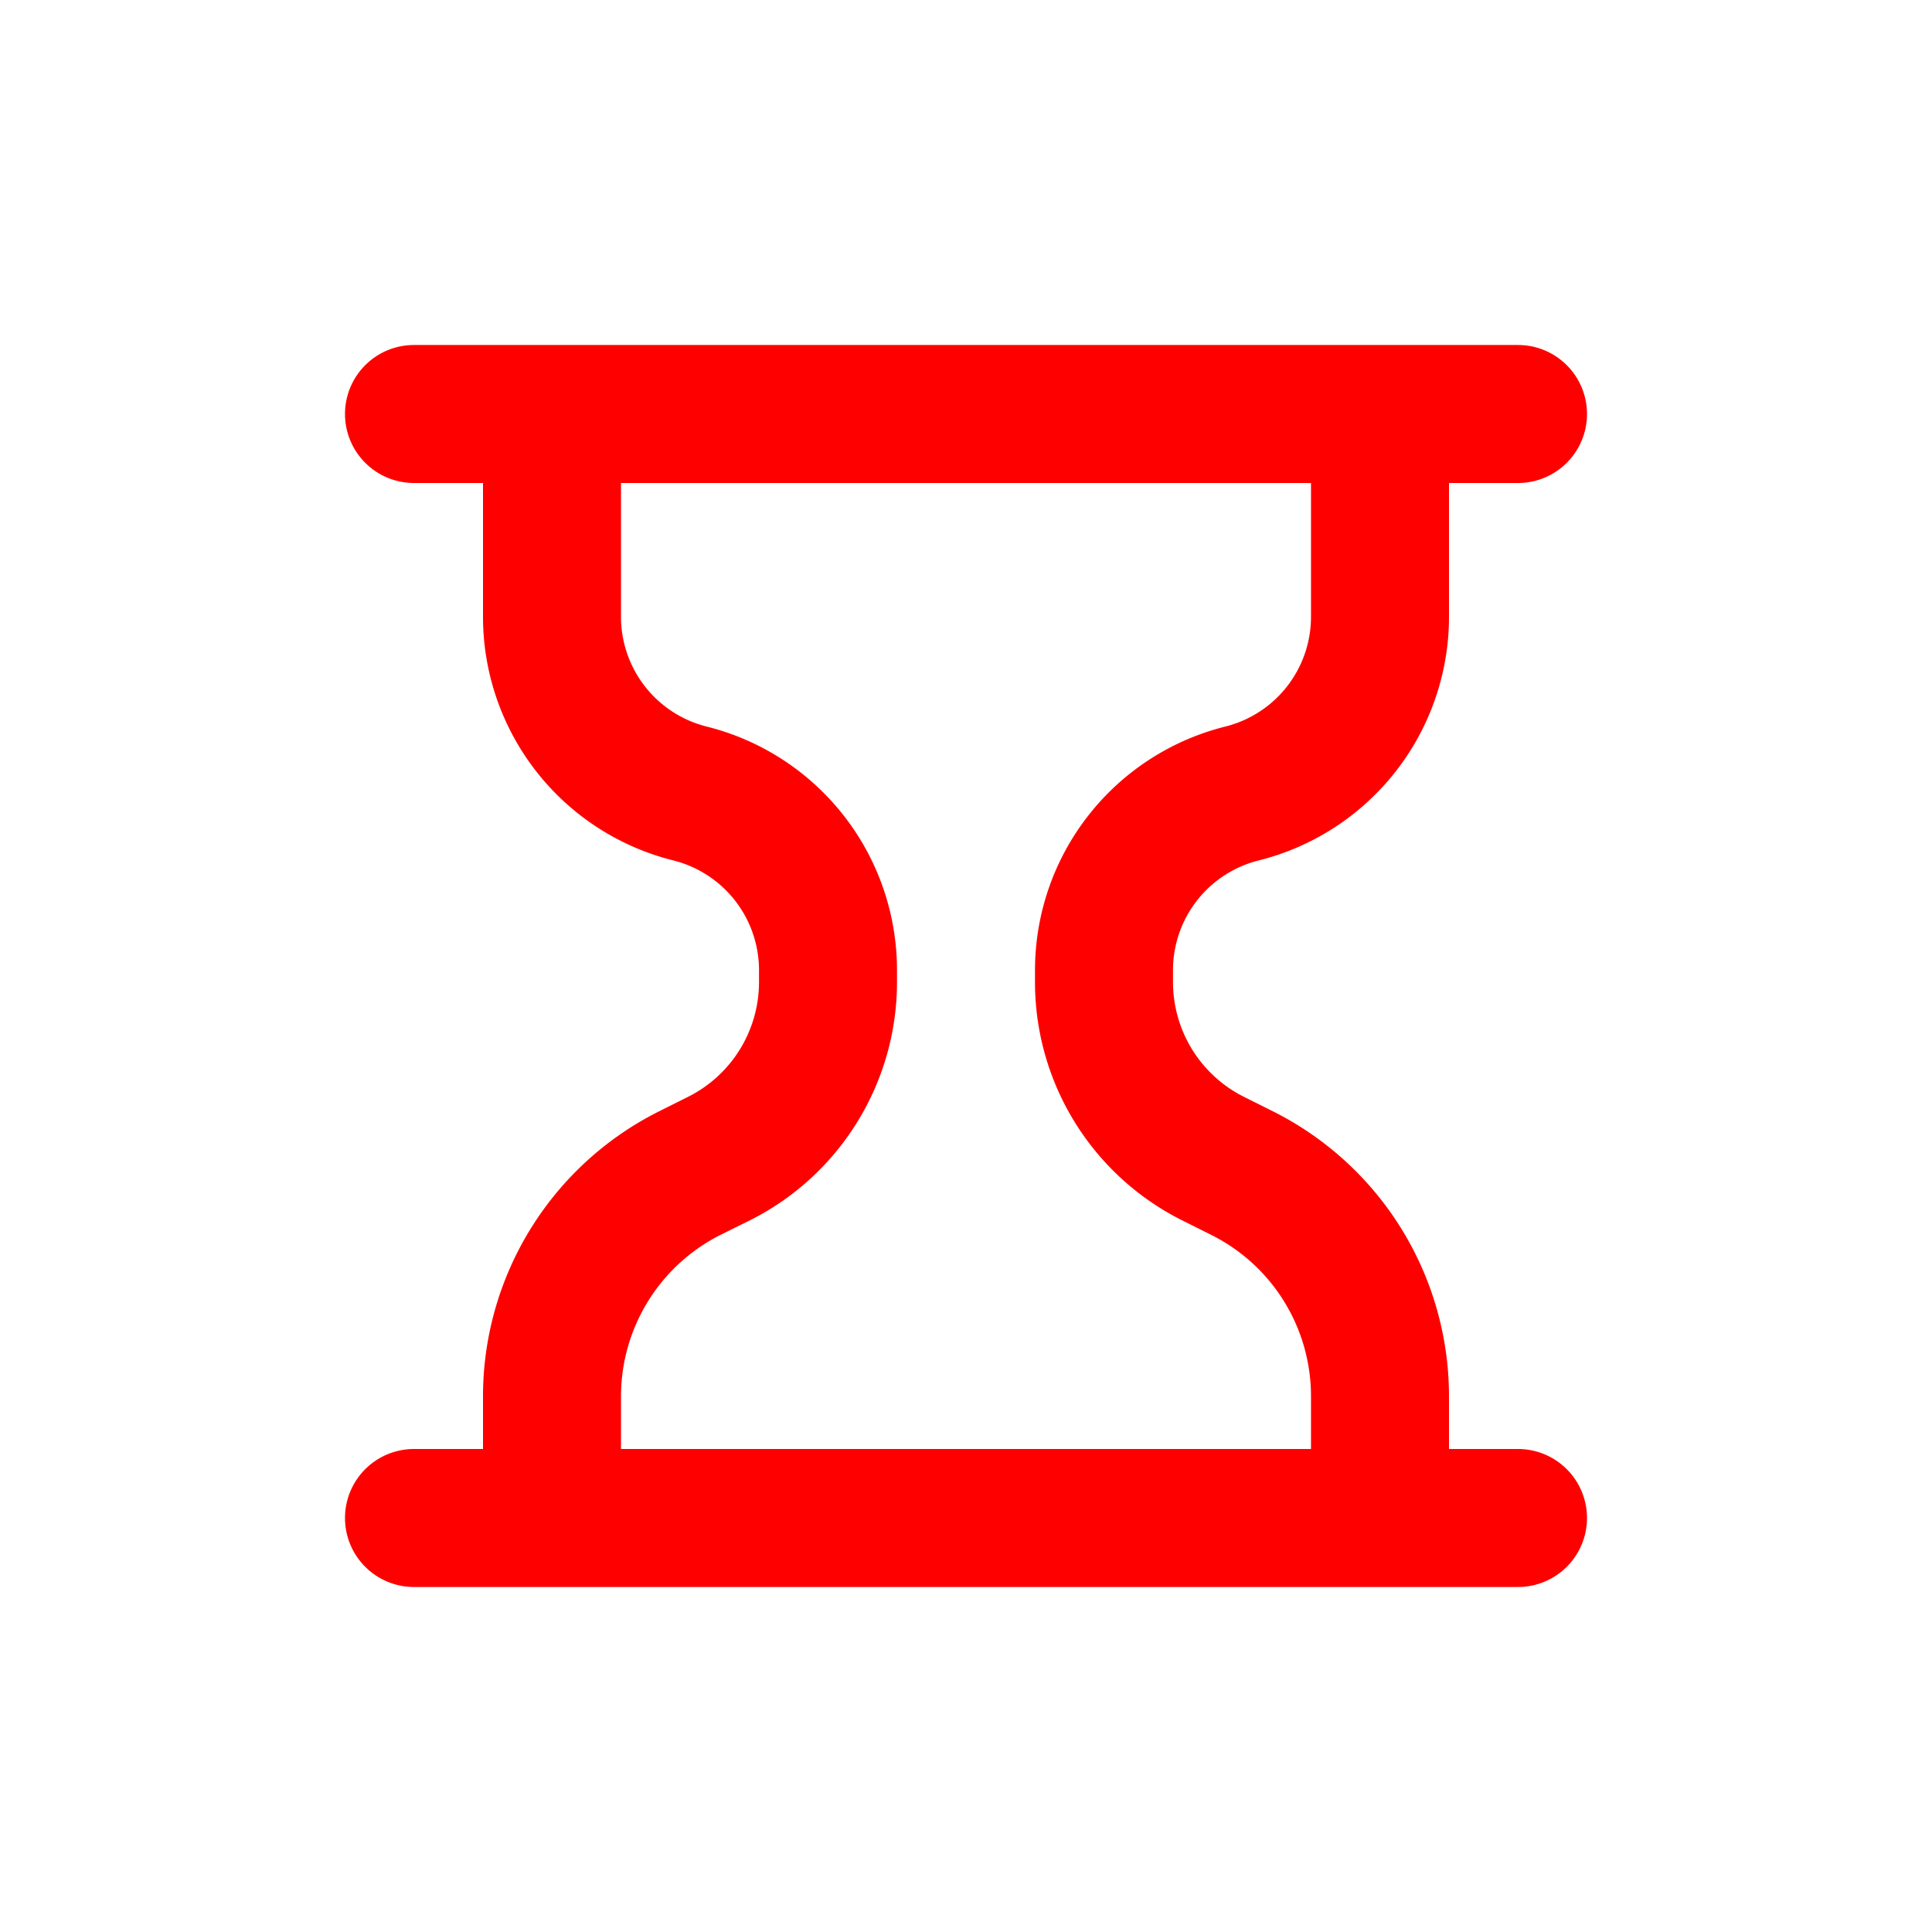 <svg xmlns="http://www.w3.org/2000/svg" width="14" height="14" fill="none" viewBox="0 0 14 14"><path fill="red" d="M11 2.5a.5.5 0 0 1 0 1h-.5v.969a1.82 1.82 0 0 1-1.379 1.766.82.82 0 0 0-.621.796v.085a.93.93 0 0 0 .514.832l.21.105a2.31 2.31 0 0 1 1.276 2.065v.382h.5a.5.5 0 0 1 0 1H3a.5.5 0 0 1 0-1h.5v-.382a2.31 2.31 0 0 1 1.276-2.065l.21-.105a.93.93 0 0 0 .514-.832v-.085a.82.82 0 0 0-.621-.796A1.82 1.82 0 0 1 3.5 4.47V3.5H3a.5.5 0 0 1 0-1zM4.5 4.469a.82.82 0 0 0 .621.796A1.82 1.82 0 0 1 6.5 7.031v.085c0 .731-.413 1.4-1.066 1.727l-.21.104a1.31 1.31 0 0 0-.724 1.171v.382h5v-.382c0-.496-.28-.949-.724-1.17l-.21-.105A1.93 1.93 0 0 1 7.5 7.116v-.085a1.82 1.82 0 0 1 1.379-1.766.82.82 0 0 0 .621-.796V3.5h-5z"/></svg>